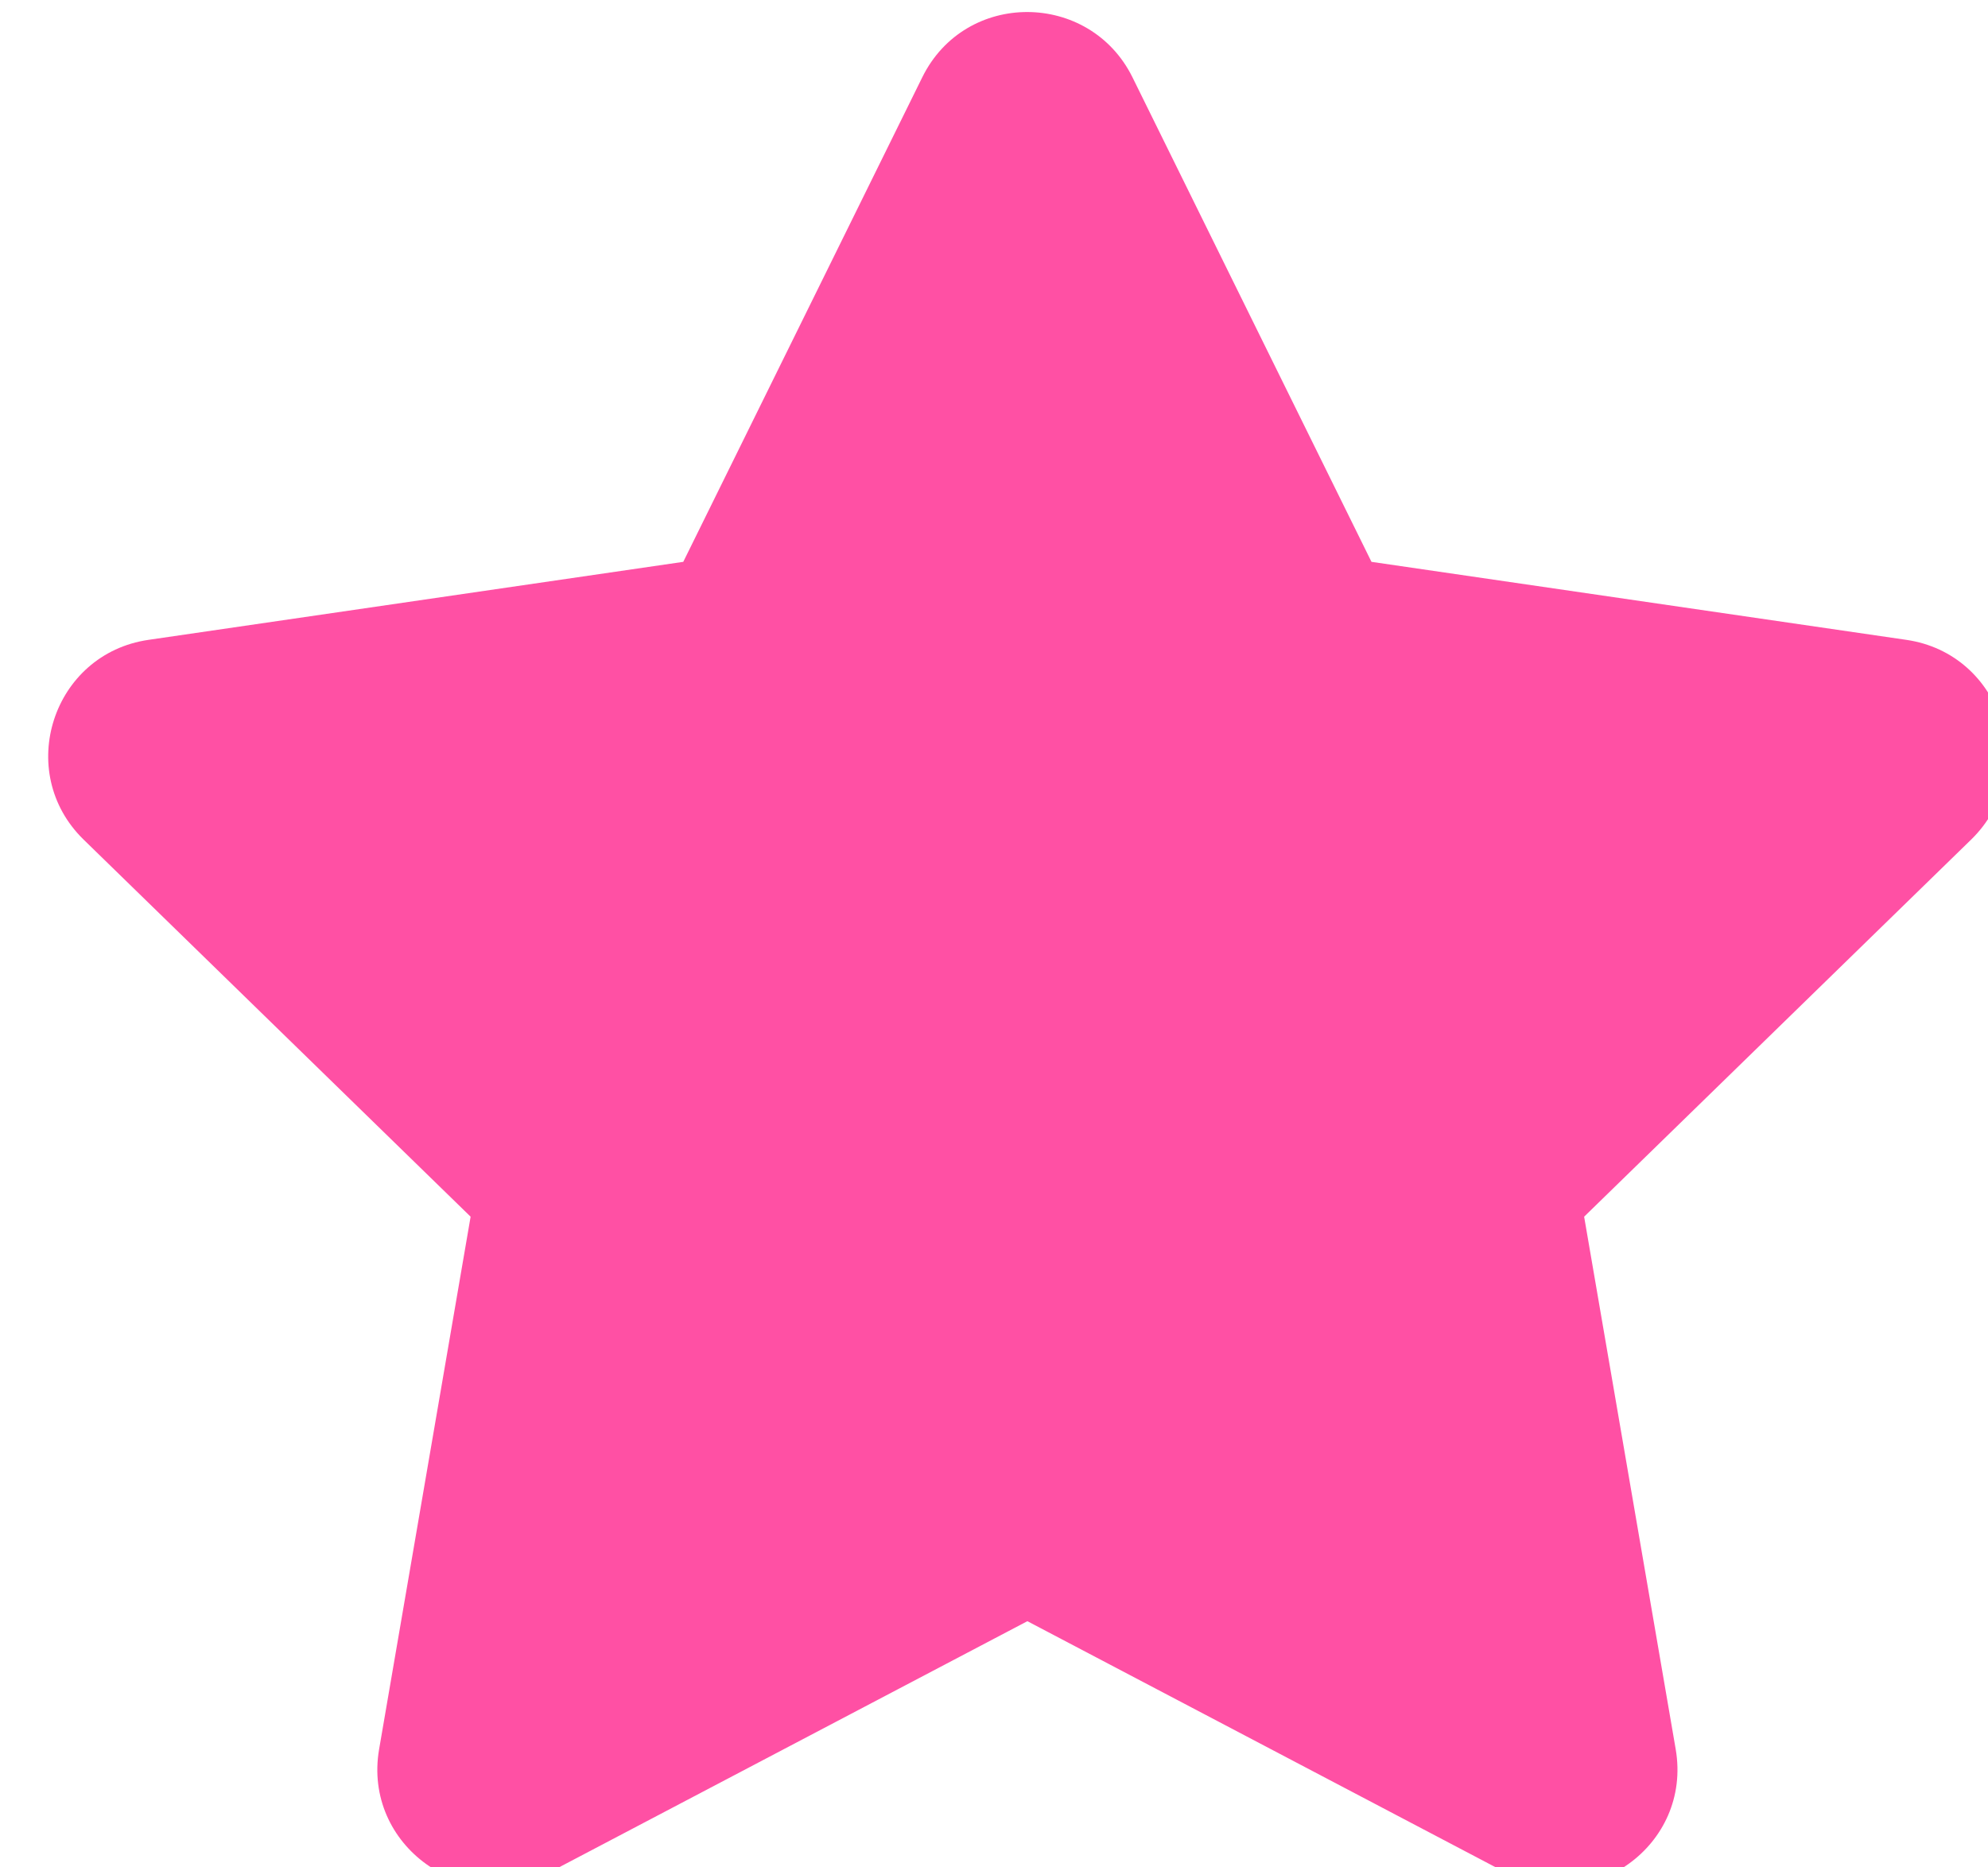 <svg width="33" height="31" viewBox="0 0 33 31" fill="none" xmlns="http://www.w3.org/2000/svg">
<path d="M15.31 1.282L11.342 9.327L2.465 10.622C0.873 10.853 0.235 12.815 1.389 13.939L7.812 20.198L6.293 29.039C6.019 30.637 7.703 31.834 9.112 31.087L17.054 26.913L24.996 31.087C26.406 31.828 28.089 30.637 27.816 29.039L26.296 20.198L32.719 13.939C33.874 12.815 33.236 10.853 31.644 10.622L22.766 9.327L18.798 1.282C18.087 -0.152 16.027 -0.17 15.31 1.282Z" fill="#FF50A4"/>
</svg>
